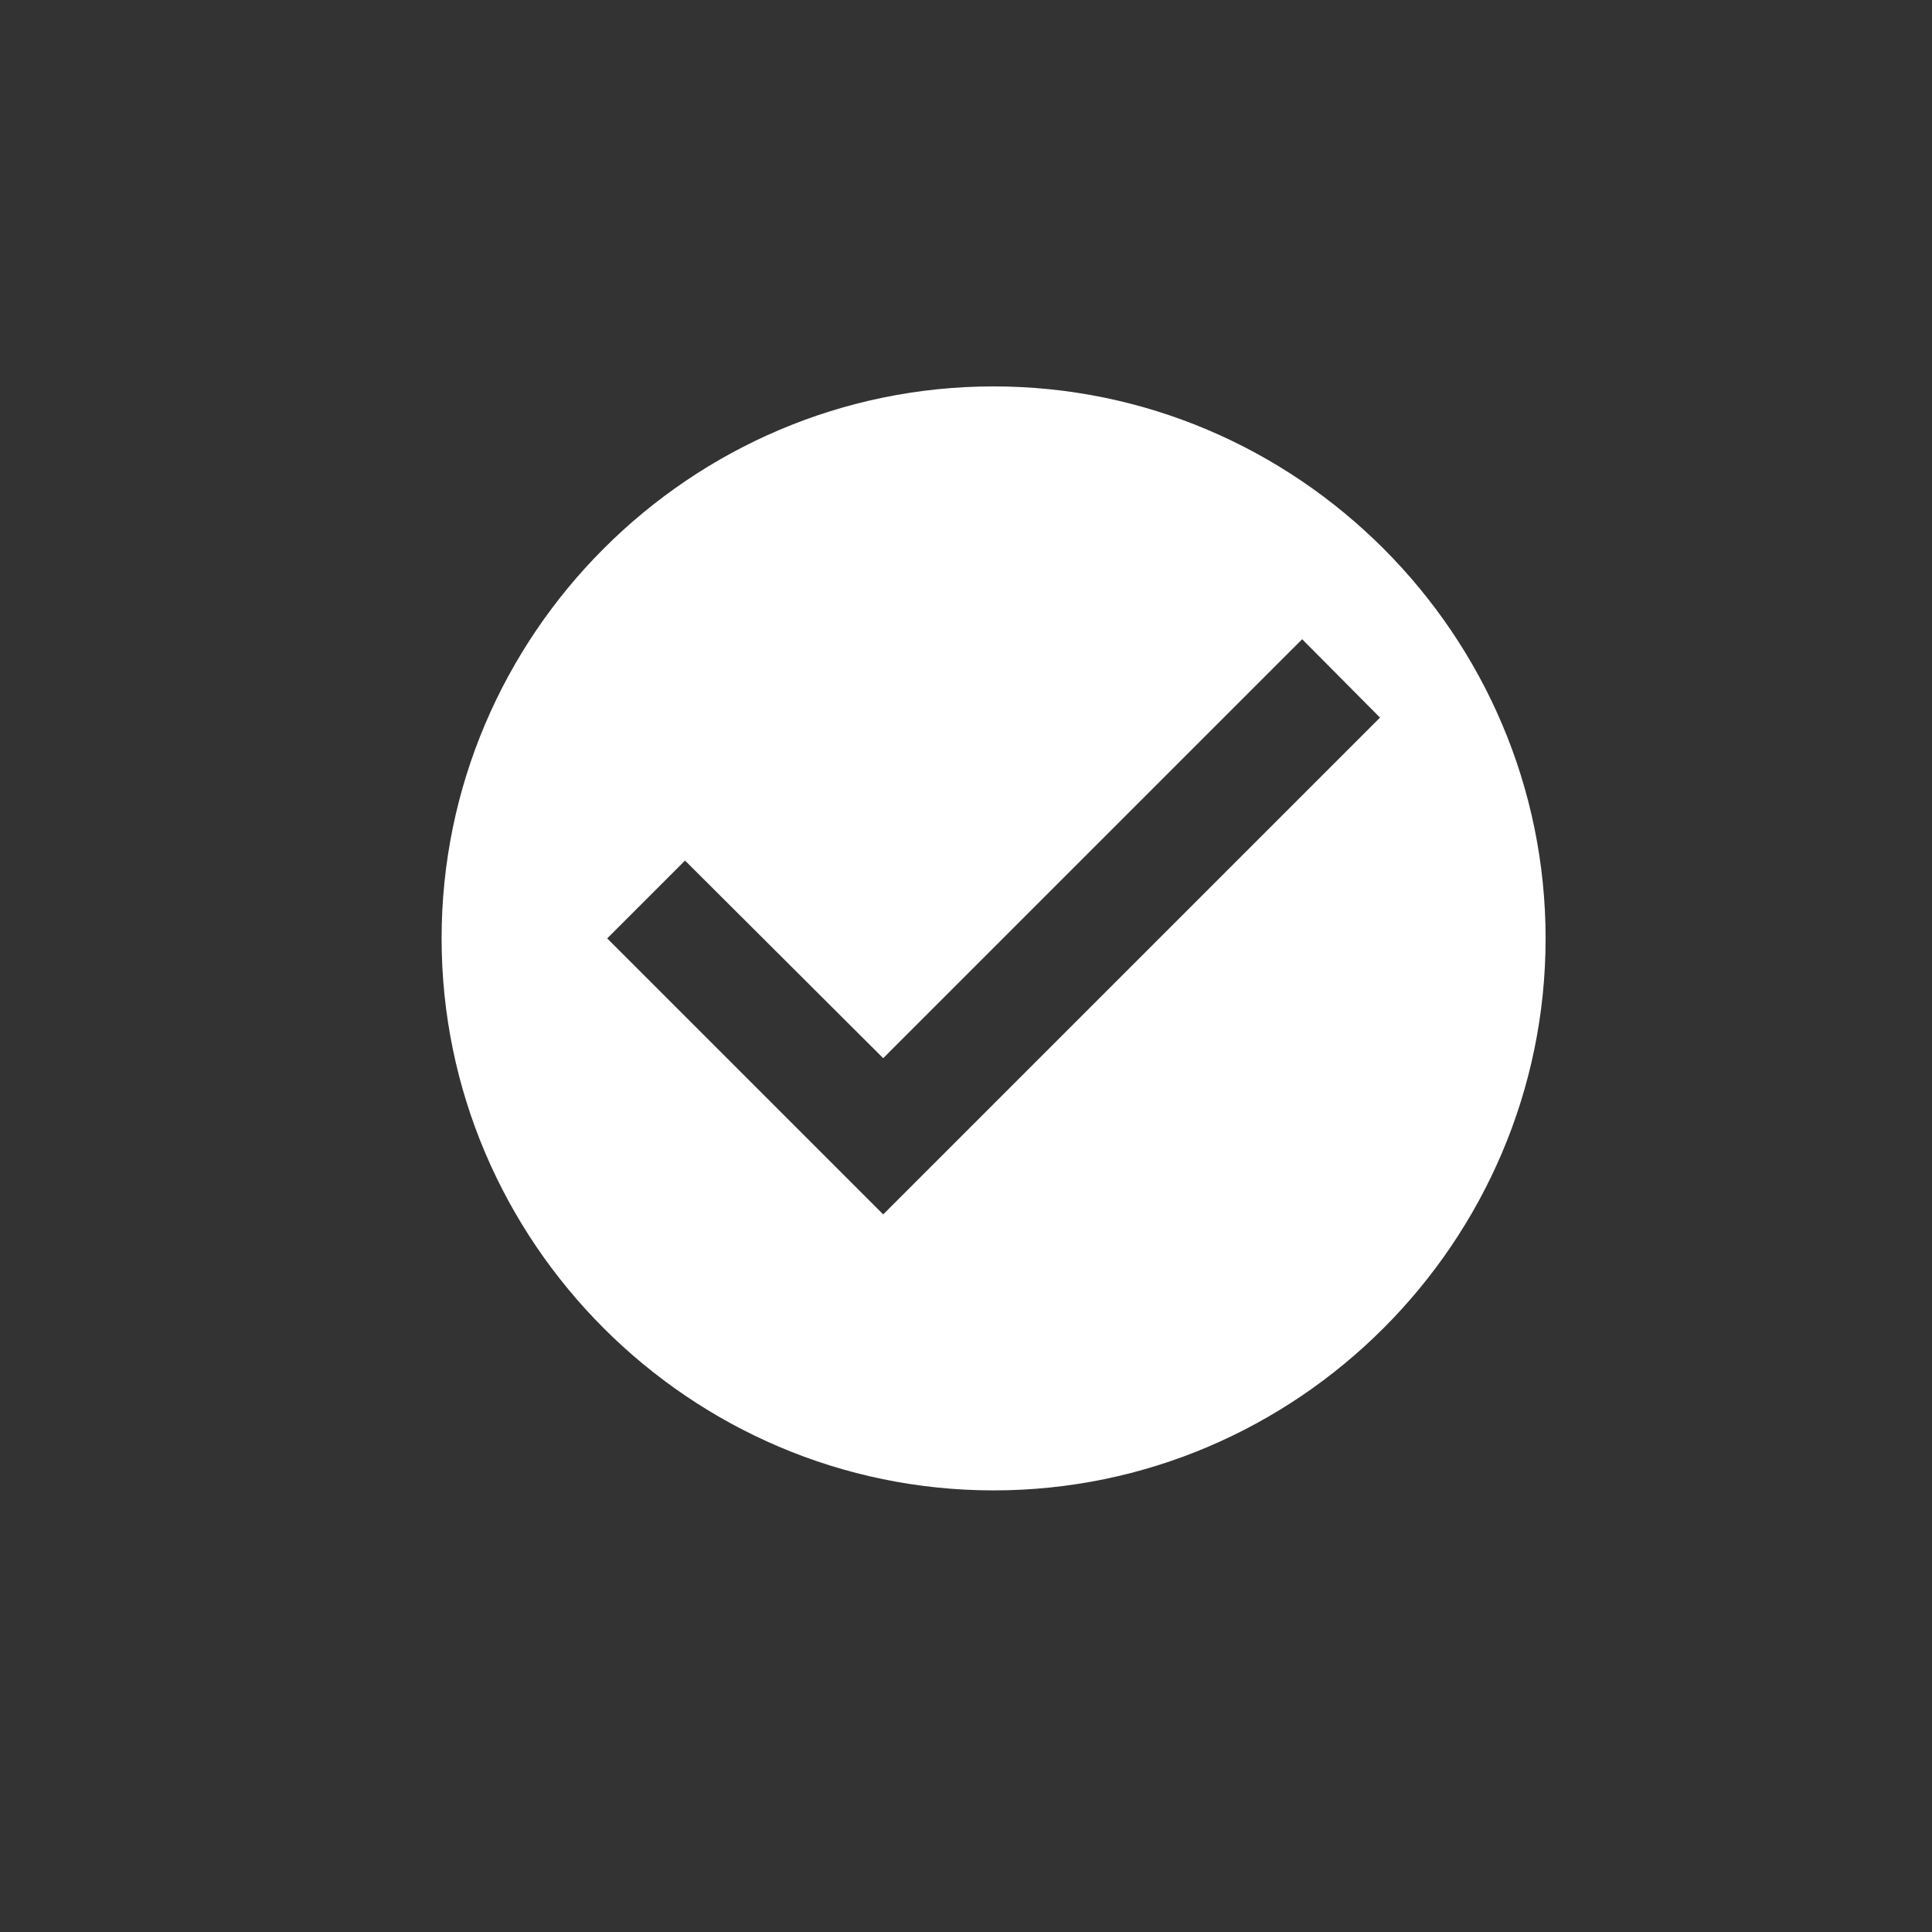 <svg width="35" height="35" viewBox="0 0 35 35" fill="none" xmlns="http://www.w3.org/2000/svg">
<rect x="0" y="0" width="35" height="35" fill="#333333" stroke="none"/>
<path d="M18 7C12.5 7 8 11.5 8 17C8 22.5 12.5 27 18 27C23.5 27 28 22.5 28 17C28 11.5 23.5 7 18 7ZM16 22L11 17L12.41 15.59L16 19.17L23.59 11.58L25 13L16 22Z" fill="white"/>
</svg>

